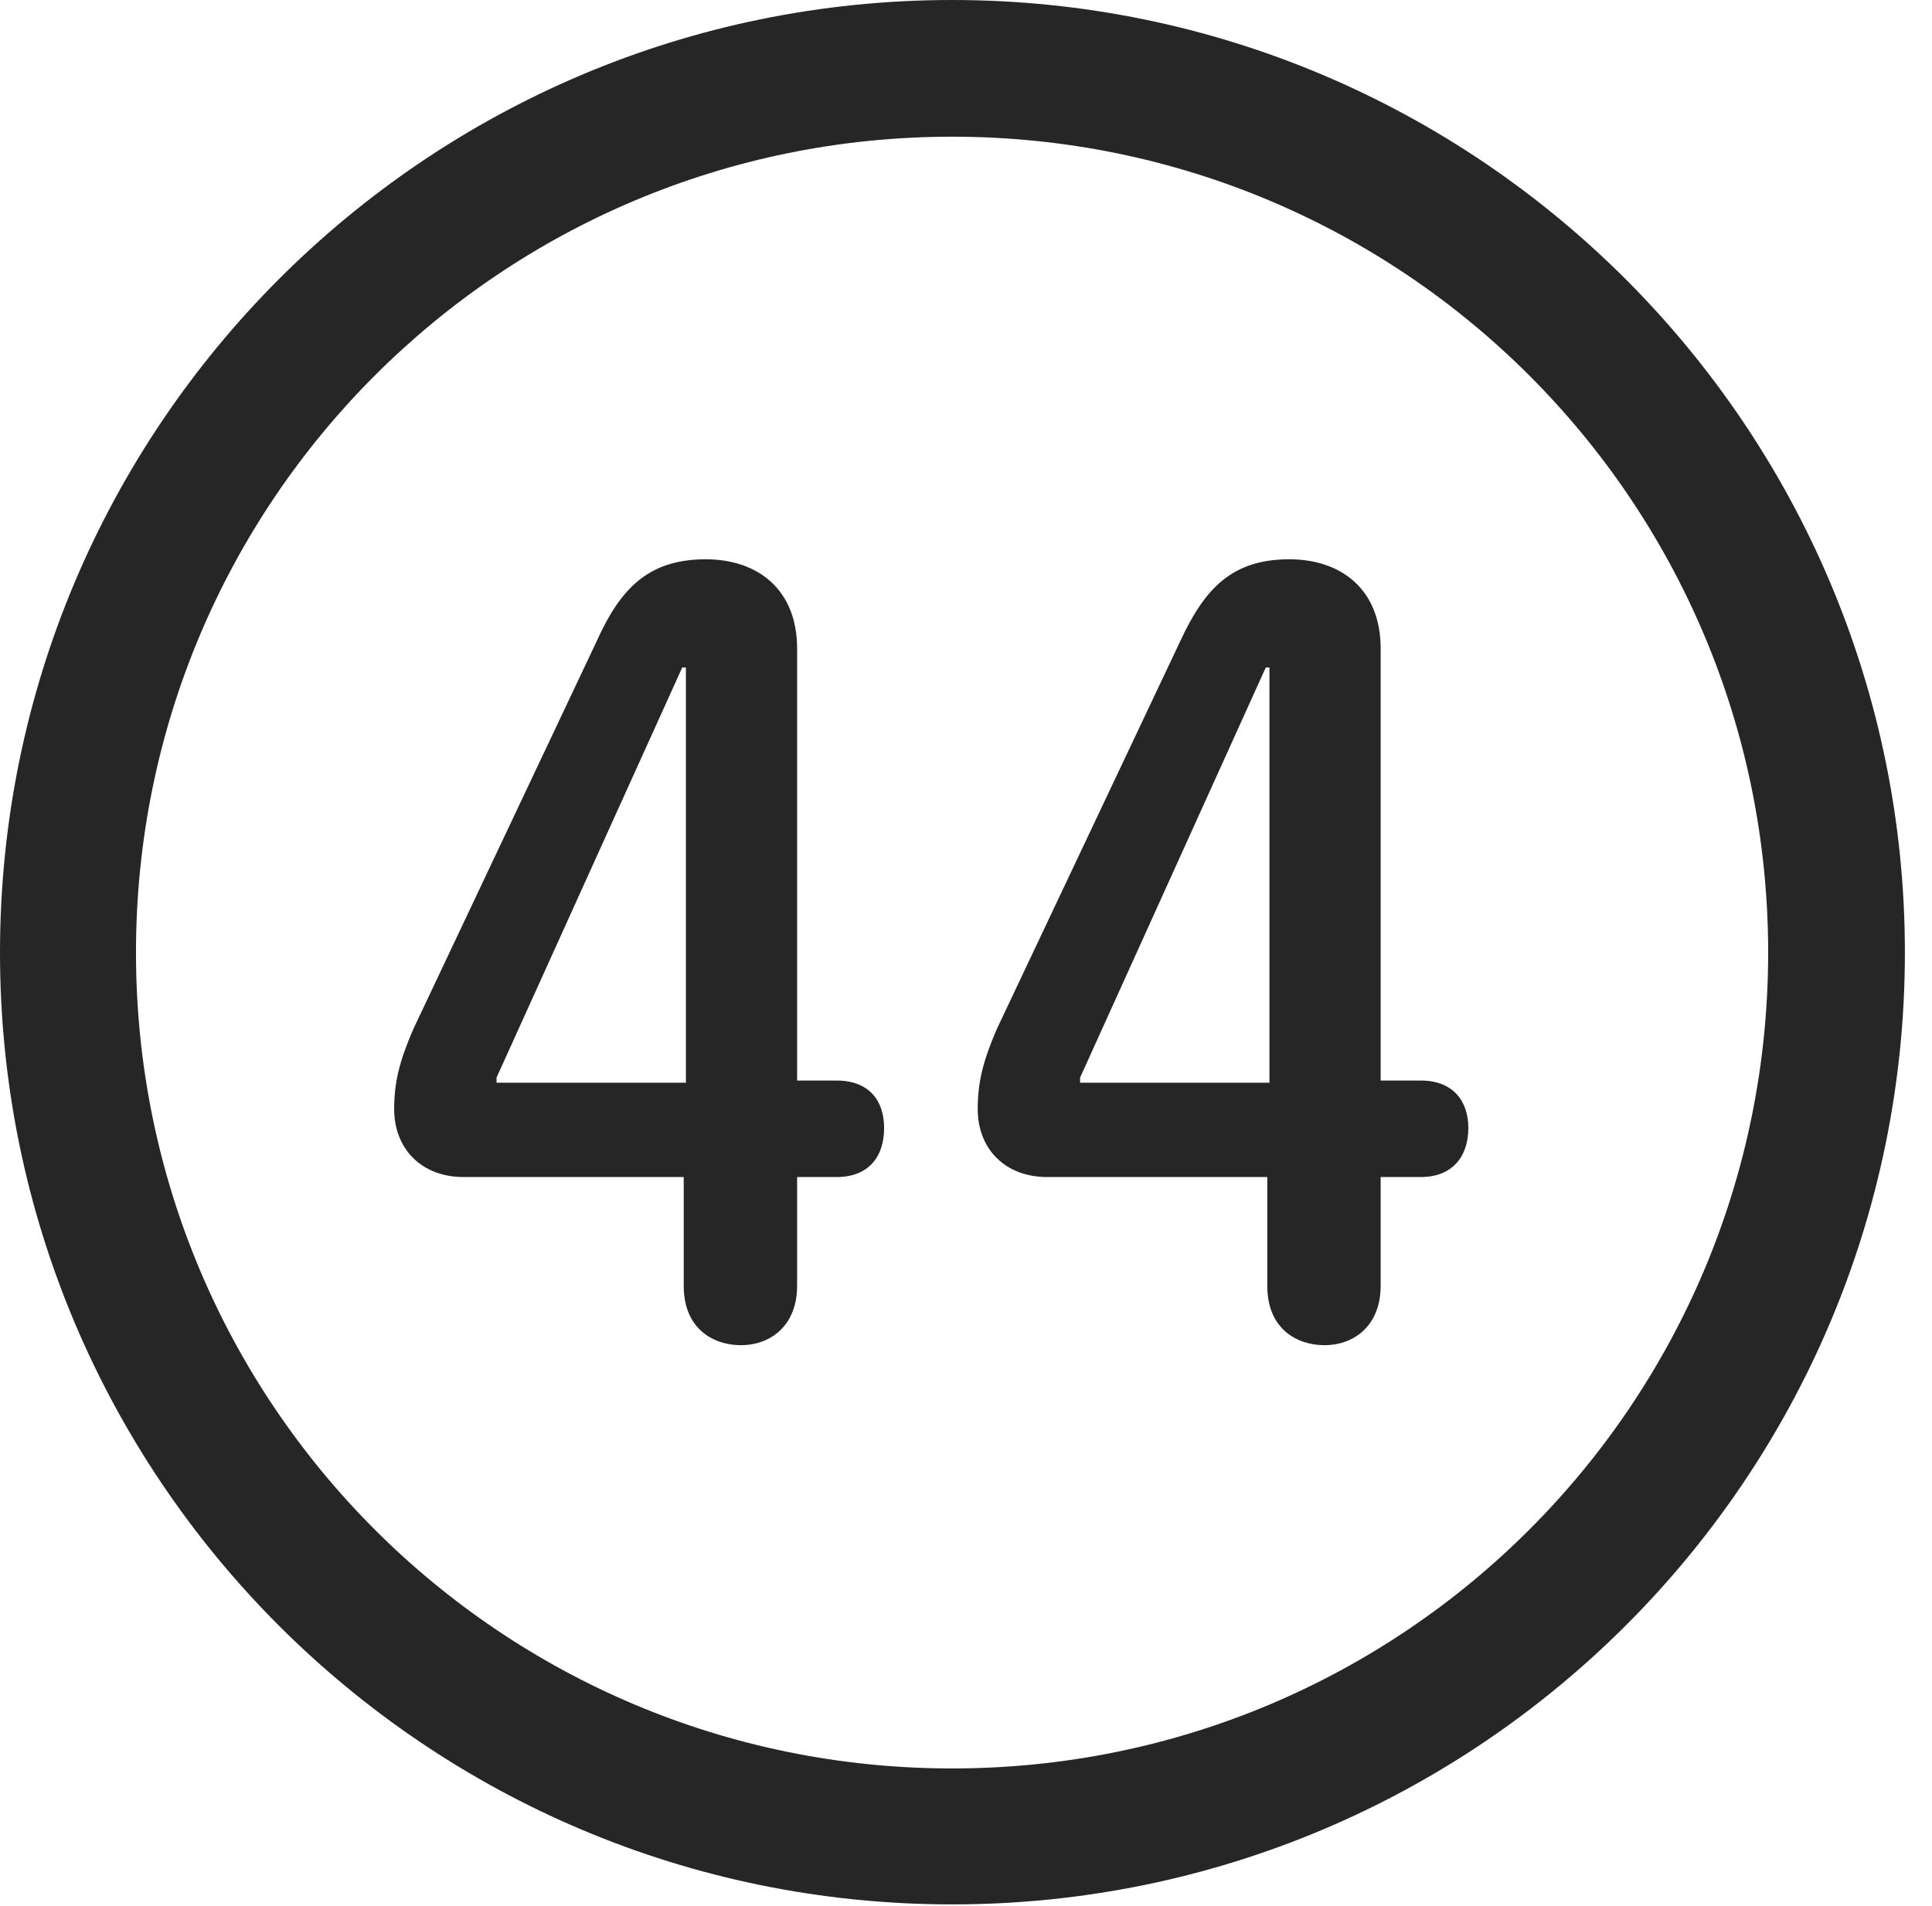 <?xml version="1.0" encoding="UTF-8"?>
<!--Generator: Apple Native CoreSVG 326-->
<!DOCTYPE svg
PUBLIC "-//W3C//DTD SVG 1.1//EN"
       "http://www.w3.org/Graphics/SVG/1.1/DTD/svg11.dtd">
<svg version="1.1" xmlns="http://www.w3.org/2000/svg" xmlns:xlink="http://www.w3.org/1999/xlink" viewBox="0 0 25.801 25.459">
 <g>
  <rect height="25.459" opacity="0" width="25.801" x="0" y="0"/>
  <path d="M12.715 25.439C19.736 25.439 25.439 19.746 25.439 12.725C25.439 5.703 19.736 0 12.715 0C5.693 0 0 5.703 0 12.725C0 19.746 5.693 25.439 12.715 25.439ZM12.715 23.623C6.689 23.623 1.816 18.75 1.816 12.725C1.816 6.699 6.689 1.826 12.715 1.826C18.74 1.826 23.613 6.699 23.613 12.725C23.613 18.75 18.74 23.623 12.715 23.623Z" fill="black" fill-opacity="0.85"/>
  <path d="M9.893 17.969C10.303 17.969 10.645 17.695 10.645 17.178L10.645 15.723L11.172 15.723C11.602 15.723 11.807 15.449 11.807 15.068C11.807 14.707 11.611 14.434 11.172 14.434L10.645 14.434L10.645 8.662C10.645 7.881 10.127 7.471 9.424 7.471C8.652 7.471 8.281 7.871 7.969 8.564L5.518 13.75C5.332 14.18 5.264 14.463 5.264 14.815C5.264 15.352 5.635 15.723 6.191 15.723L9.131 15.723L9.131 17.178C9.131 17.754 9.531 17.969 9.893 17.969ZM9.16 14.463L6.631 14.463L6.631 14.395L9.111 8.916L9.16 8.916ZM17.686 17.969C18.096 17.969 18.438 17.695 18.438 17.178L18.438 15.723L18.975 15.723C19.395 15.723 19.609 15.449 19.609 15.068C19.609 14.707 19.404 14.434 18.975 14.434L18.438 14.434L18.438 8.662C18.438 7.881 17.92 7.471 17.217 7.471C16.445 7.471 16.084 7.871 15.762 8.564L13.31 13.75C13.125 14.18 13.057 14.463 13.057 14.815C13.057 15.352 13.428 15.723 13.984 15.723L16.924 15.723L16.924 17.178C16.924 17.754 17.324 17.969 17.686 17.969ZM16.953 14.463L14.424 14.463L14.424 14.395L16.904 8.916L16.953 8.916Z" fill="black" fill-opacity="0.85"/>
 </g>
</svg>
